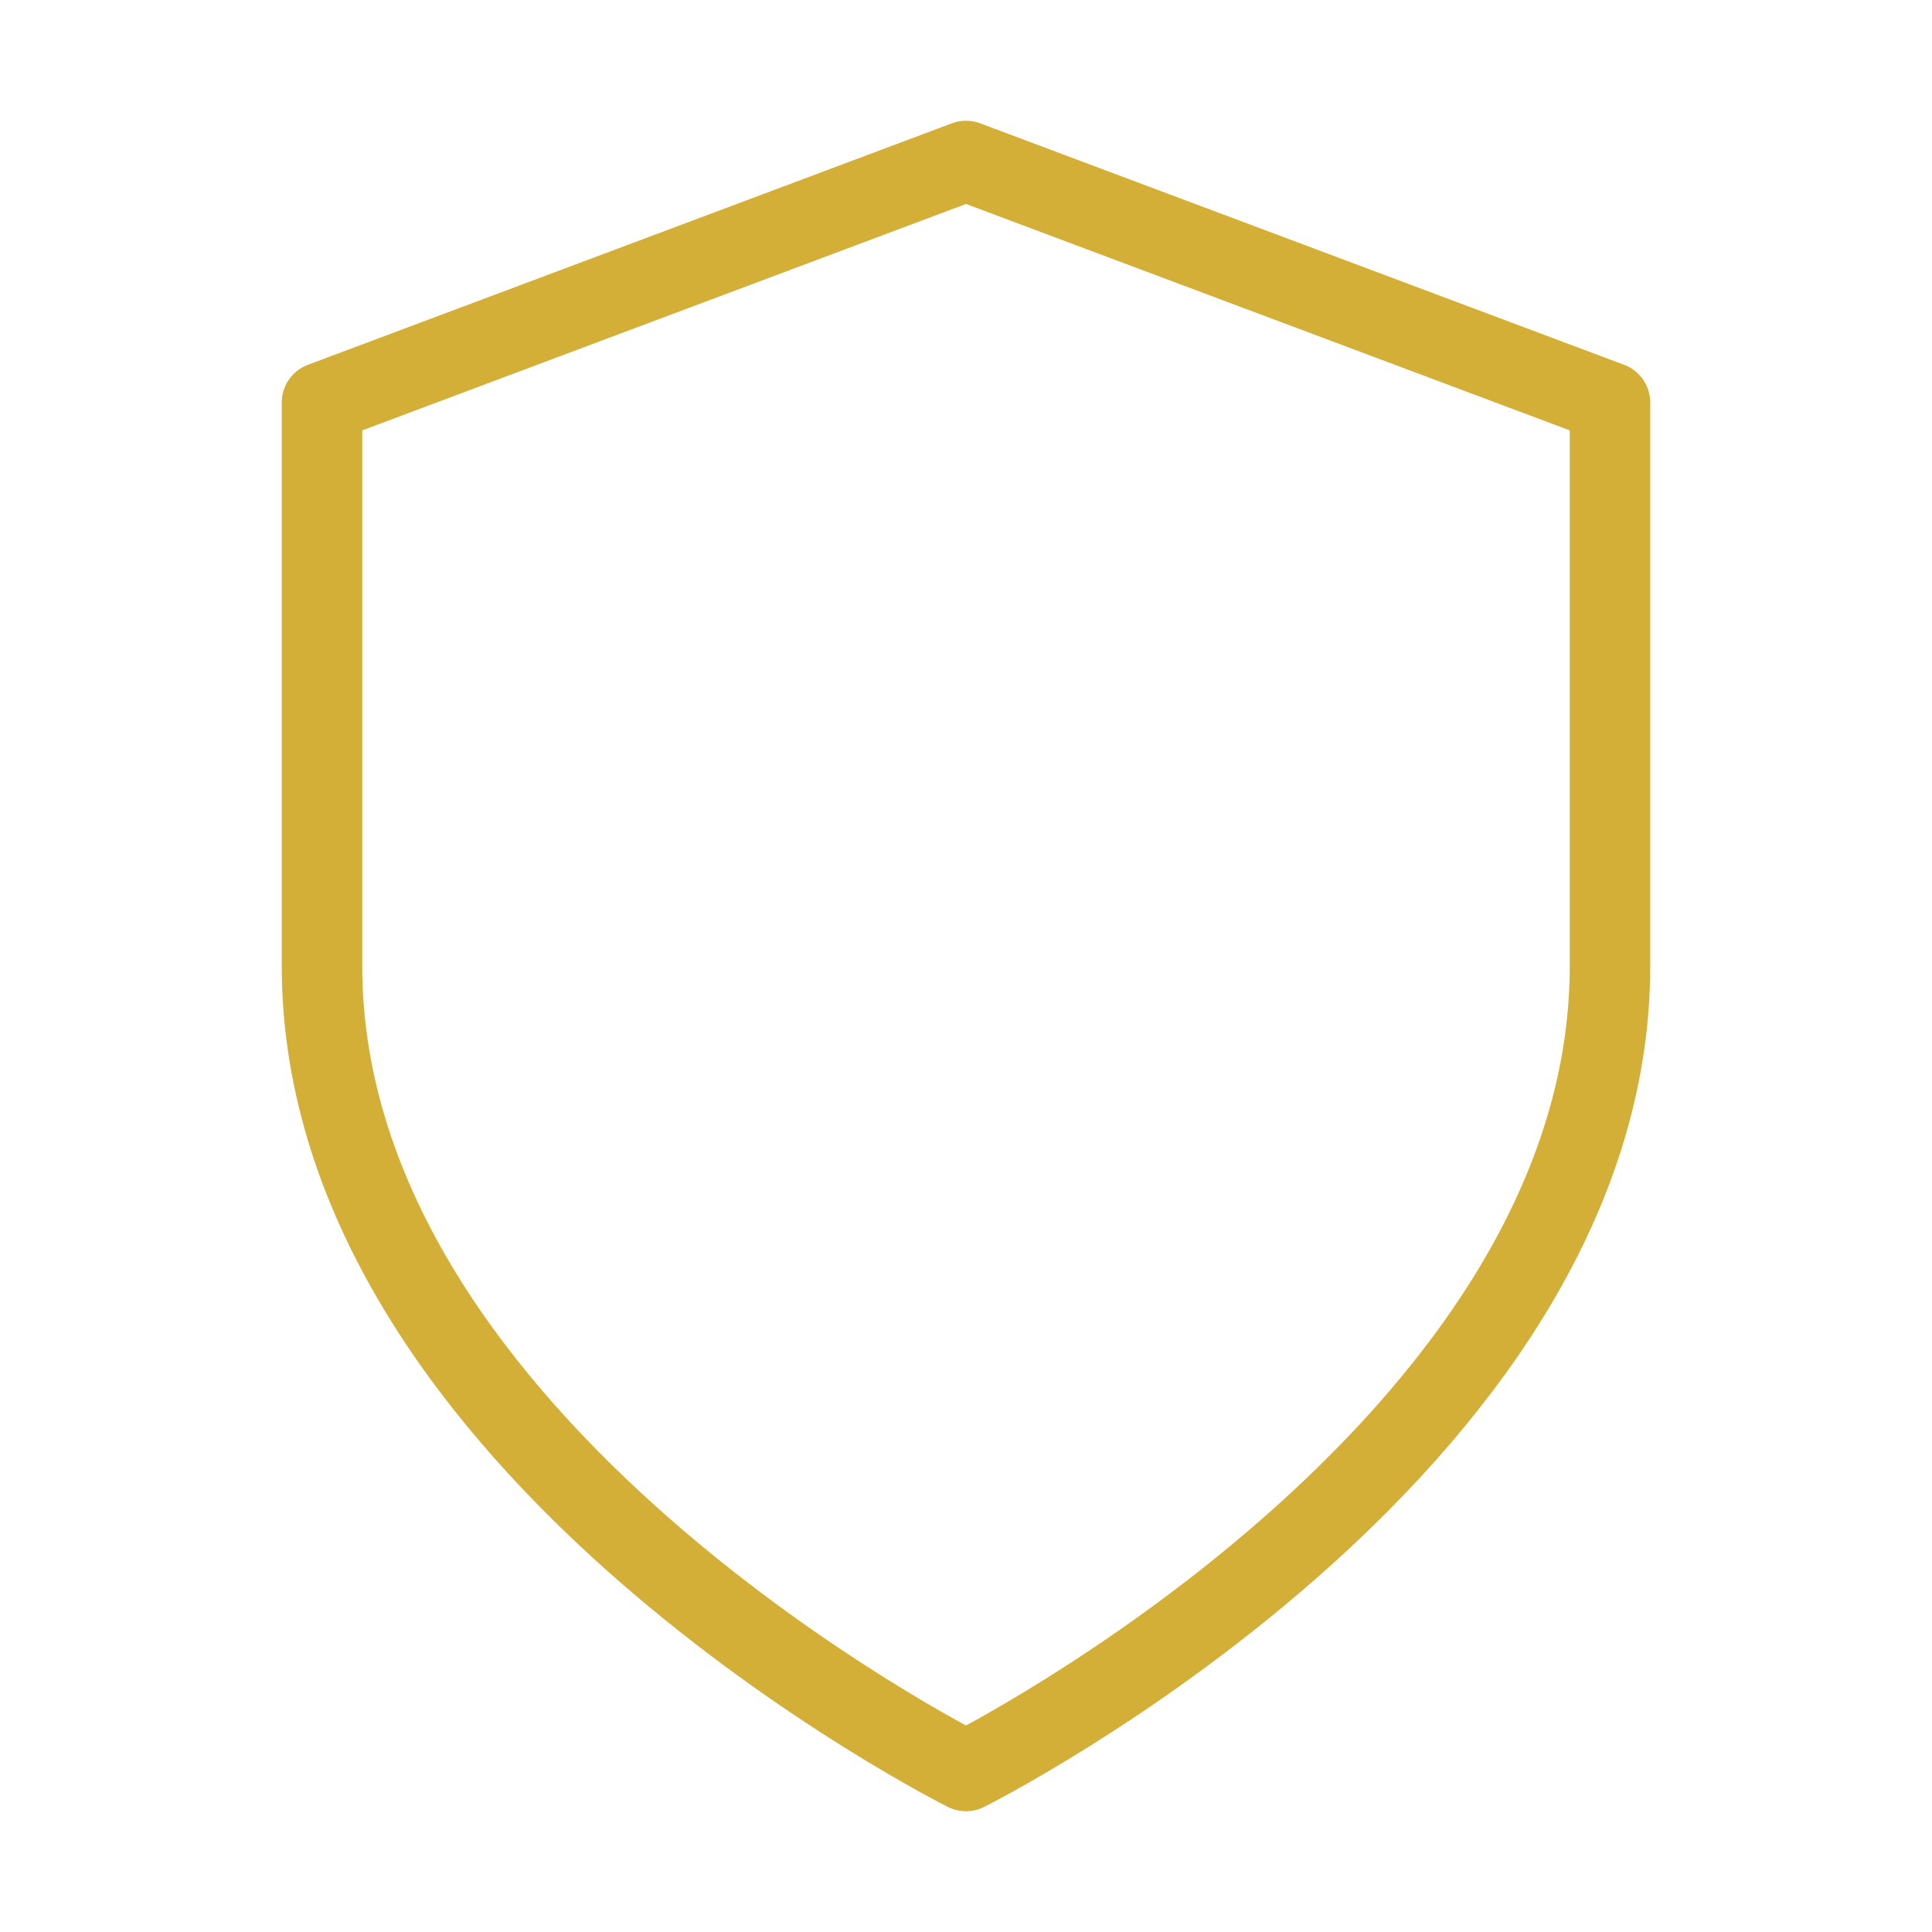 <svg xmlns="http://www.w3.org/2000/svg" width="100" height="100" viewBox="0 0 24 24" fill="none" stroke="#D4AF37" stroke-width="1" stroke-linecap="round" stroke-linejoin="round" class="feather feather-shield"><path d="M12 22s8-4 8-10V5l-8-3-8 3v7c0 6 8 10 8 10z"></path></svg>